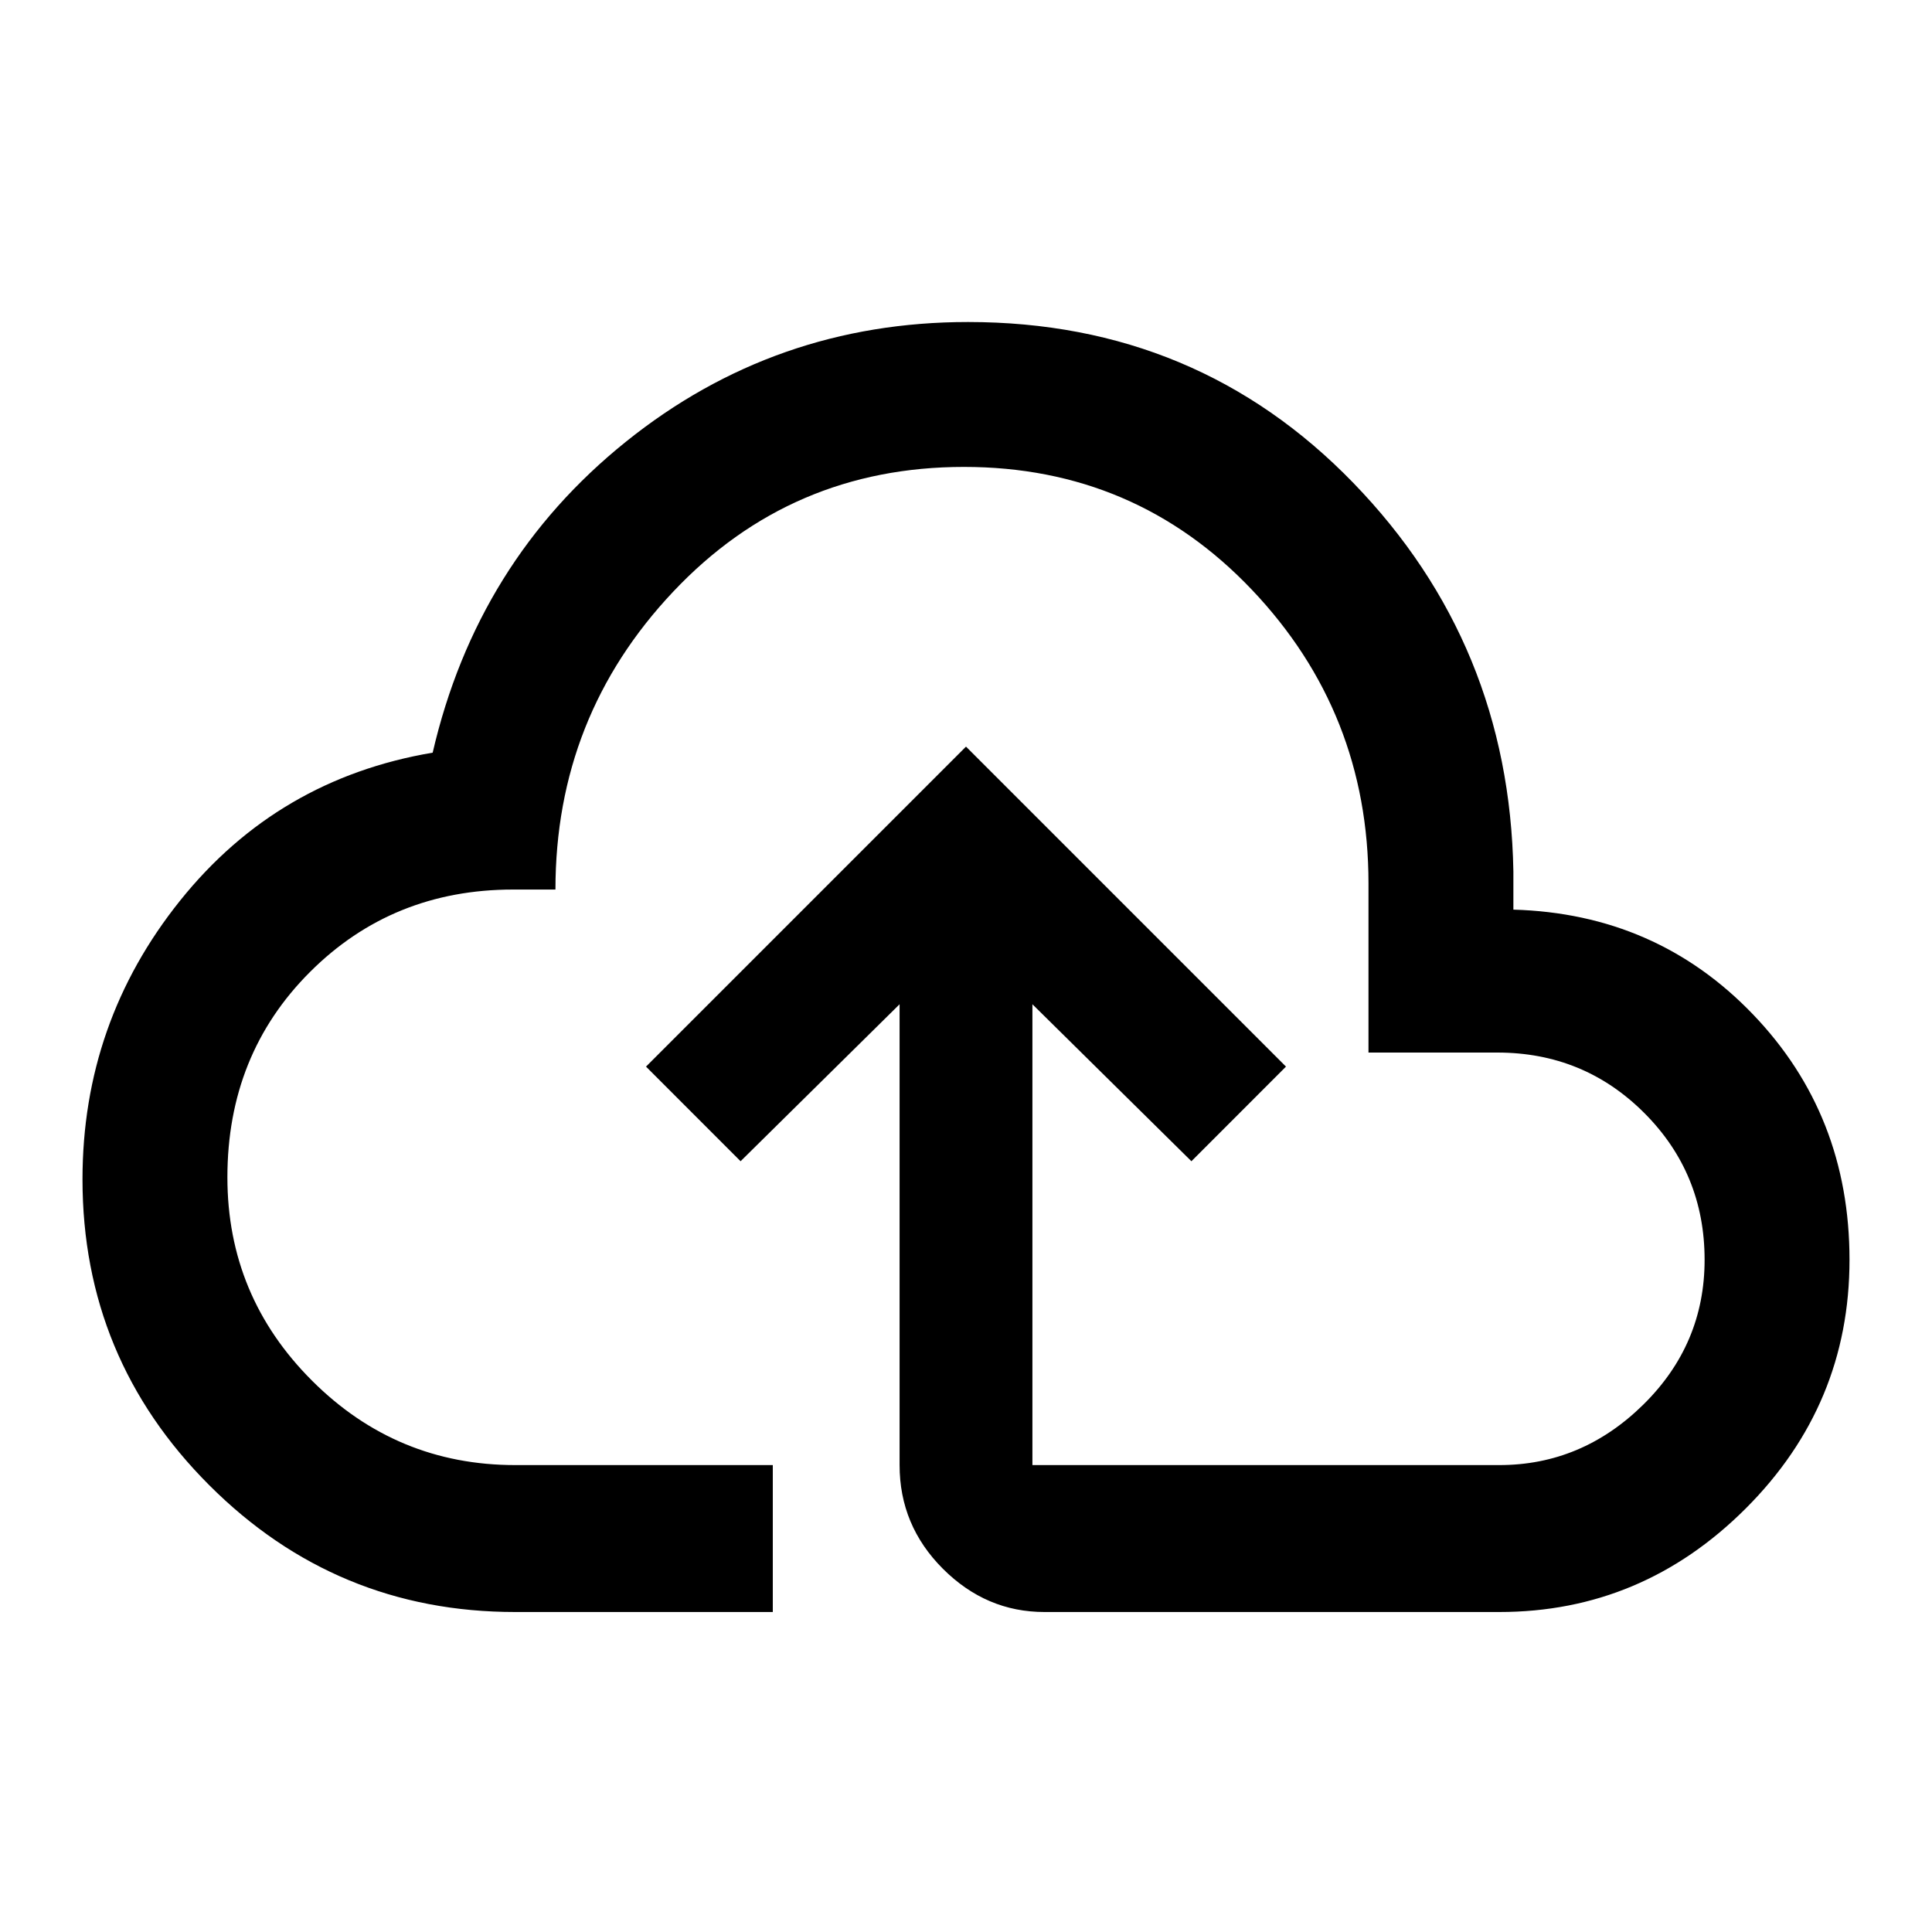 <svg xmlns="http://www.w3.org/2000/svg" height="40" width="40"><path d="M10.667 33.375Q6.958 33.375 4.333 30.75Q1.708 28.125 1.708 24.417Q1.708 21.167 3.729 18.646Q5.75 16.125 8.958 15.583Q9.875 11.625 12.958 9.146Q16.042 6.667 20.042 6.667Q24.792 6.667 28.021 10Q31.25 13.333 31.333 18.042V18.833Q34.292 18.917 36.292 21Q38.292 23.083 38.292 26.083Q38.292 29.083 36.146 31.229Q34 33.375 31.042 33.375H21.625Q20.417 33.375 19.521 32.479Q18.625 31.583 18.625 30.333V20.792L15.333 24.042L13.375 22.083L20 15.458L26.625 22.083L24.667 24.042L21.375 20.792V30.333Q21.375 30.333 21.375 30.333Q21.375 30.333 21.375 30.333H31.042Q32.75 30.333 34.021 29.083Q35.292 27.833 35.292 26.083Q35.292 24.292 34.042 23.042Q32.792 21.792 31 21.792H28.333V18.292Q28.333 14.75 25.917 12.208Q23.5 9.667 19.958 9.667Q16.375 9.667 13.938 12.25Q11.5 14.833 11.5 18.417H10.625Q8.125 18.417 6.417 20.125Q4.708 21.833 4.708 24.375Q4.708 26.833 6.458 28.583Q8.208 30.333 10.667 30.333H16V33.375ZM20 21.5Q20 21.5 20 21.5Q20 21.5 20 21.5Q20 21.5 20 21.5Q20 21.5 20 21.5Q20 21.5 20 21.5Q20 21.5 20 21.5Q20 21.5 20 21.5Q20 21.5 20 21.5Q20 21.5 20 21.5Q20 21.5 20 21.5Q20 21.5 20 21.5Q20 21.5 20 21.5Q20 21.5 20 21.5Q20 21.5 20 21.5Q20 21.5 20 21.5Q20 21.5 20 21.5Q20 21.5 20 21.5Q20 21.5 20 21.5Z"/></svg>